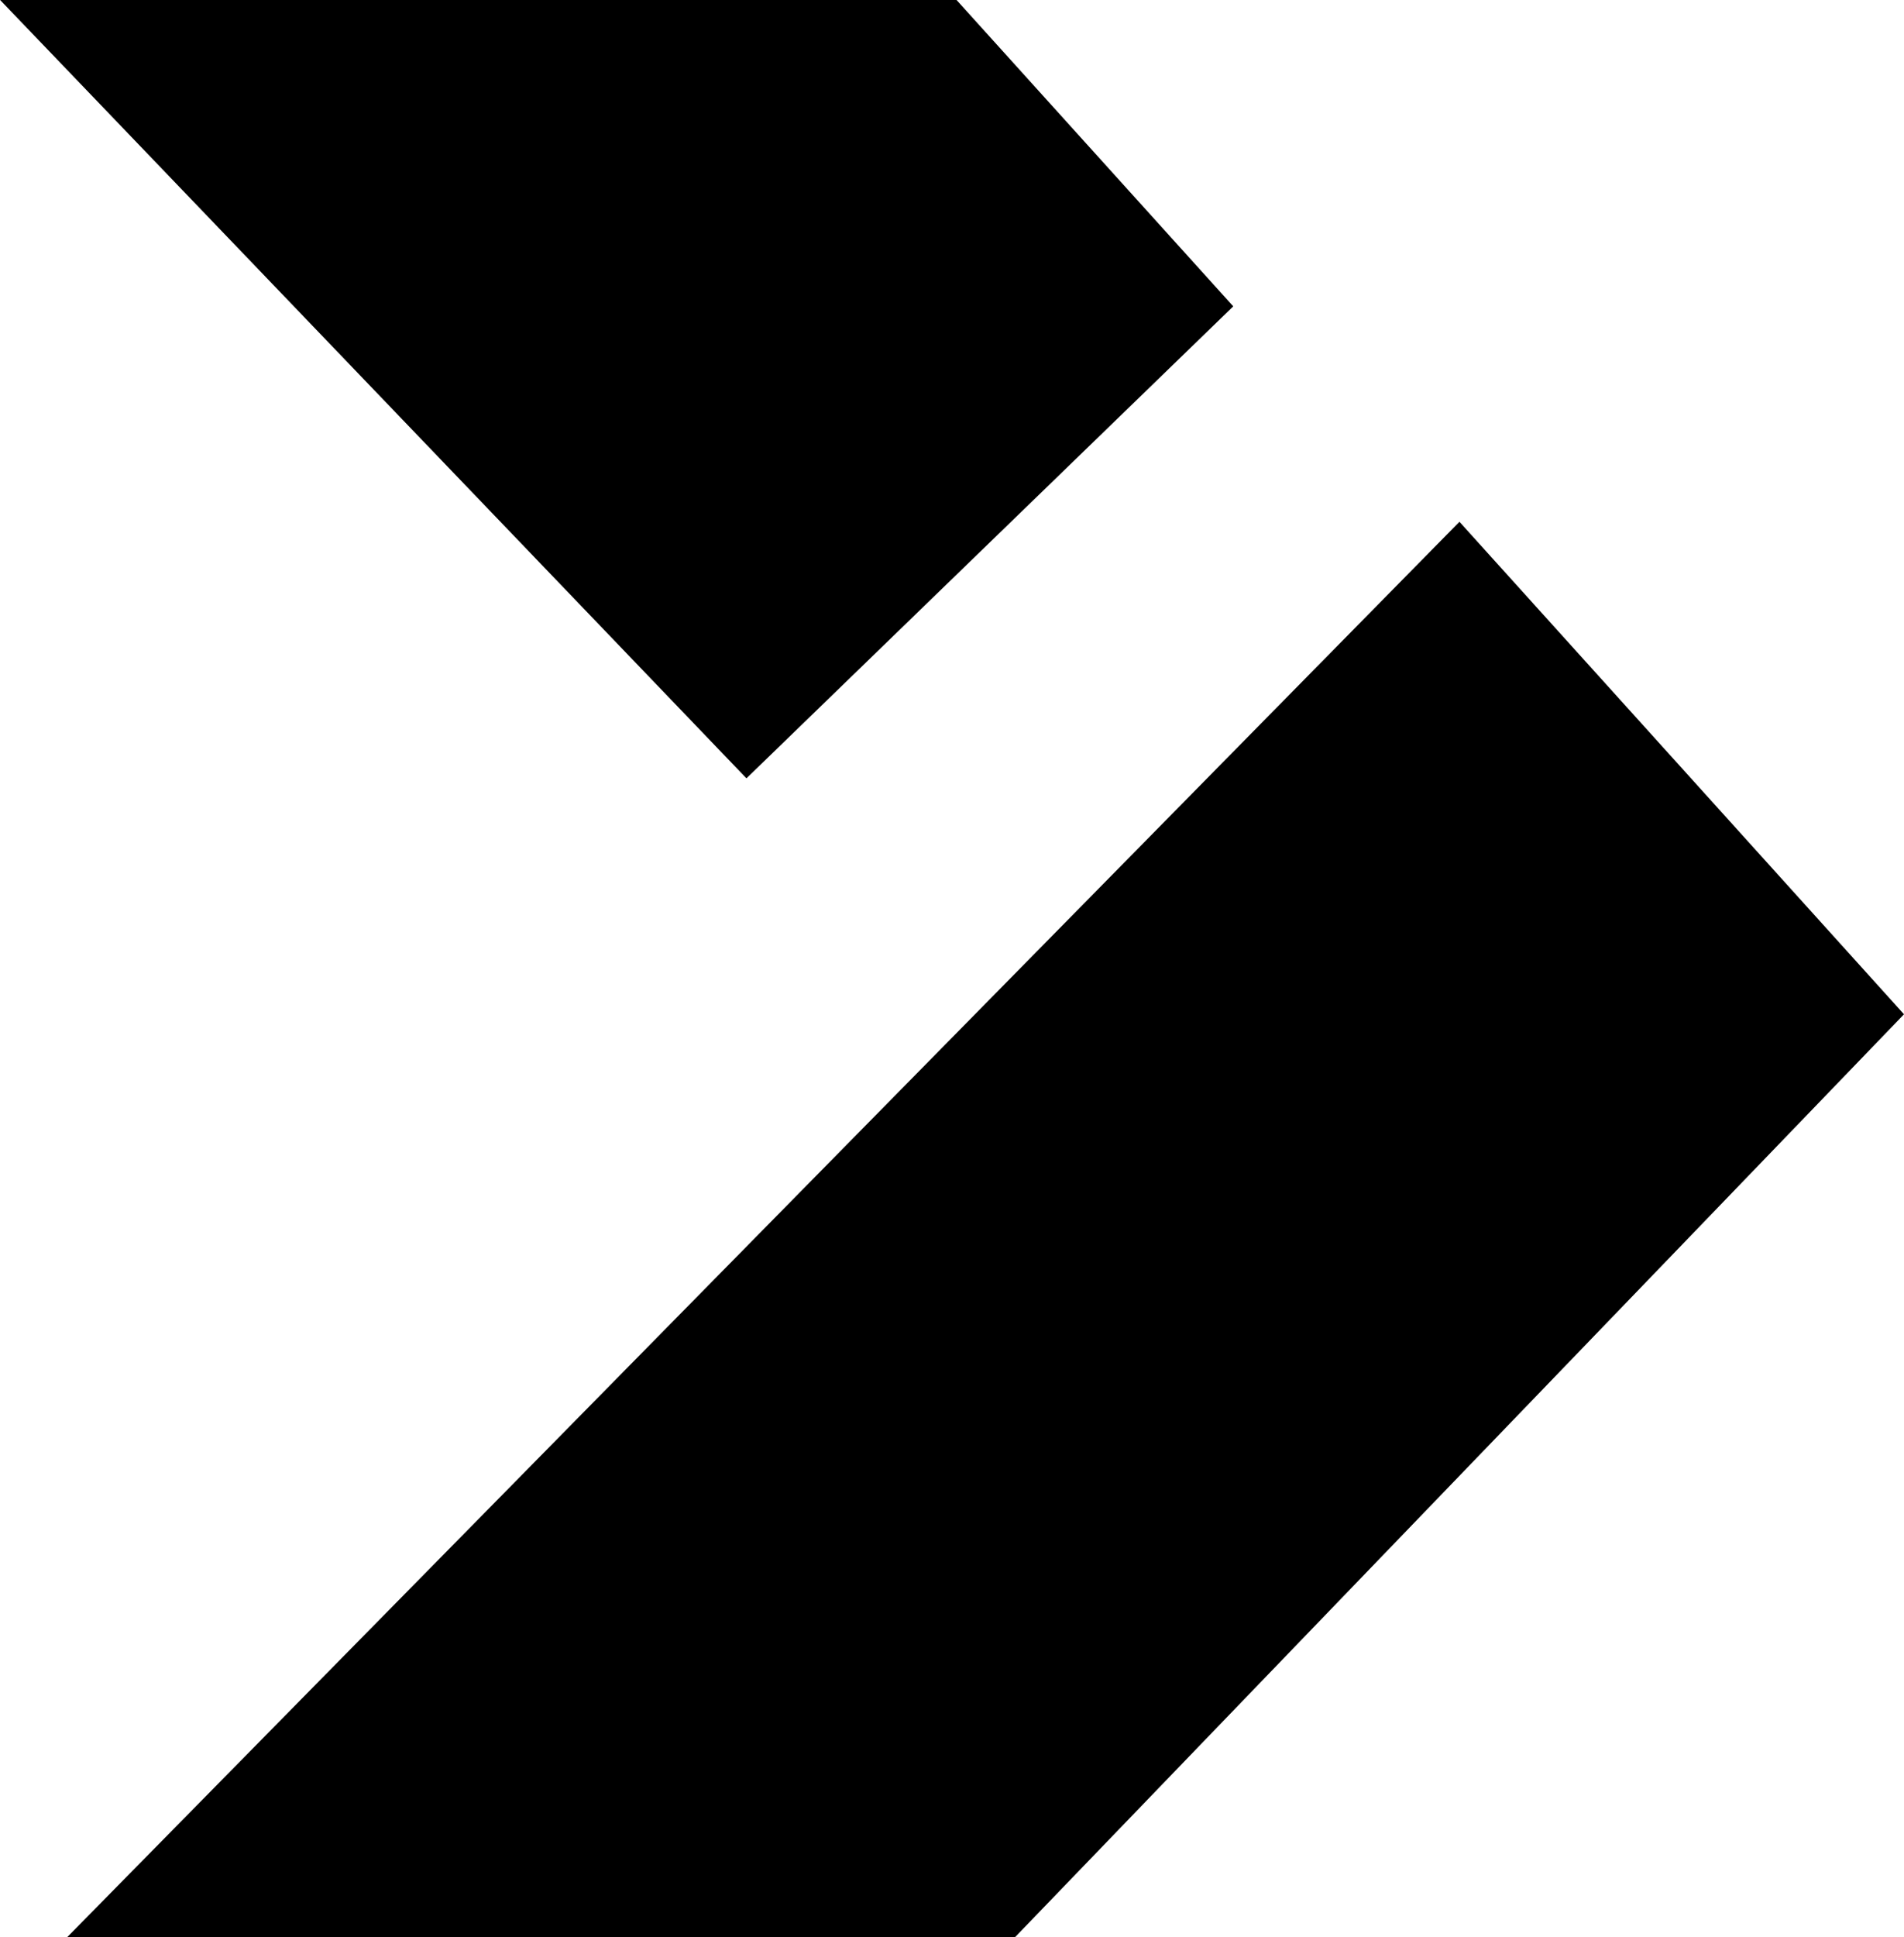 <svg xmlns="http://www.w3.org/2000/svg" width="18.207" height="18.514" viewBox="0 0 18.207 18.514">
  <g id="arrow_black" transform="translate(-1647.144 -764.422)">
    <path id="Path_358" data-name="Path 358" d="M1647.842,783.35l13.312-13.526,4.251,4.707-8.5,8.82Z" transform="translate(-0.054 -0.415)"/>
    <path id="Path_359" data-name="Path 359" d="M1658.937,767.35l-2.646-2.928h-9.146l7.137,7.439Z" transform="translate(0 0)"/>
  </g>
</svg>
